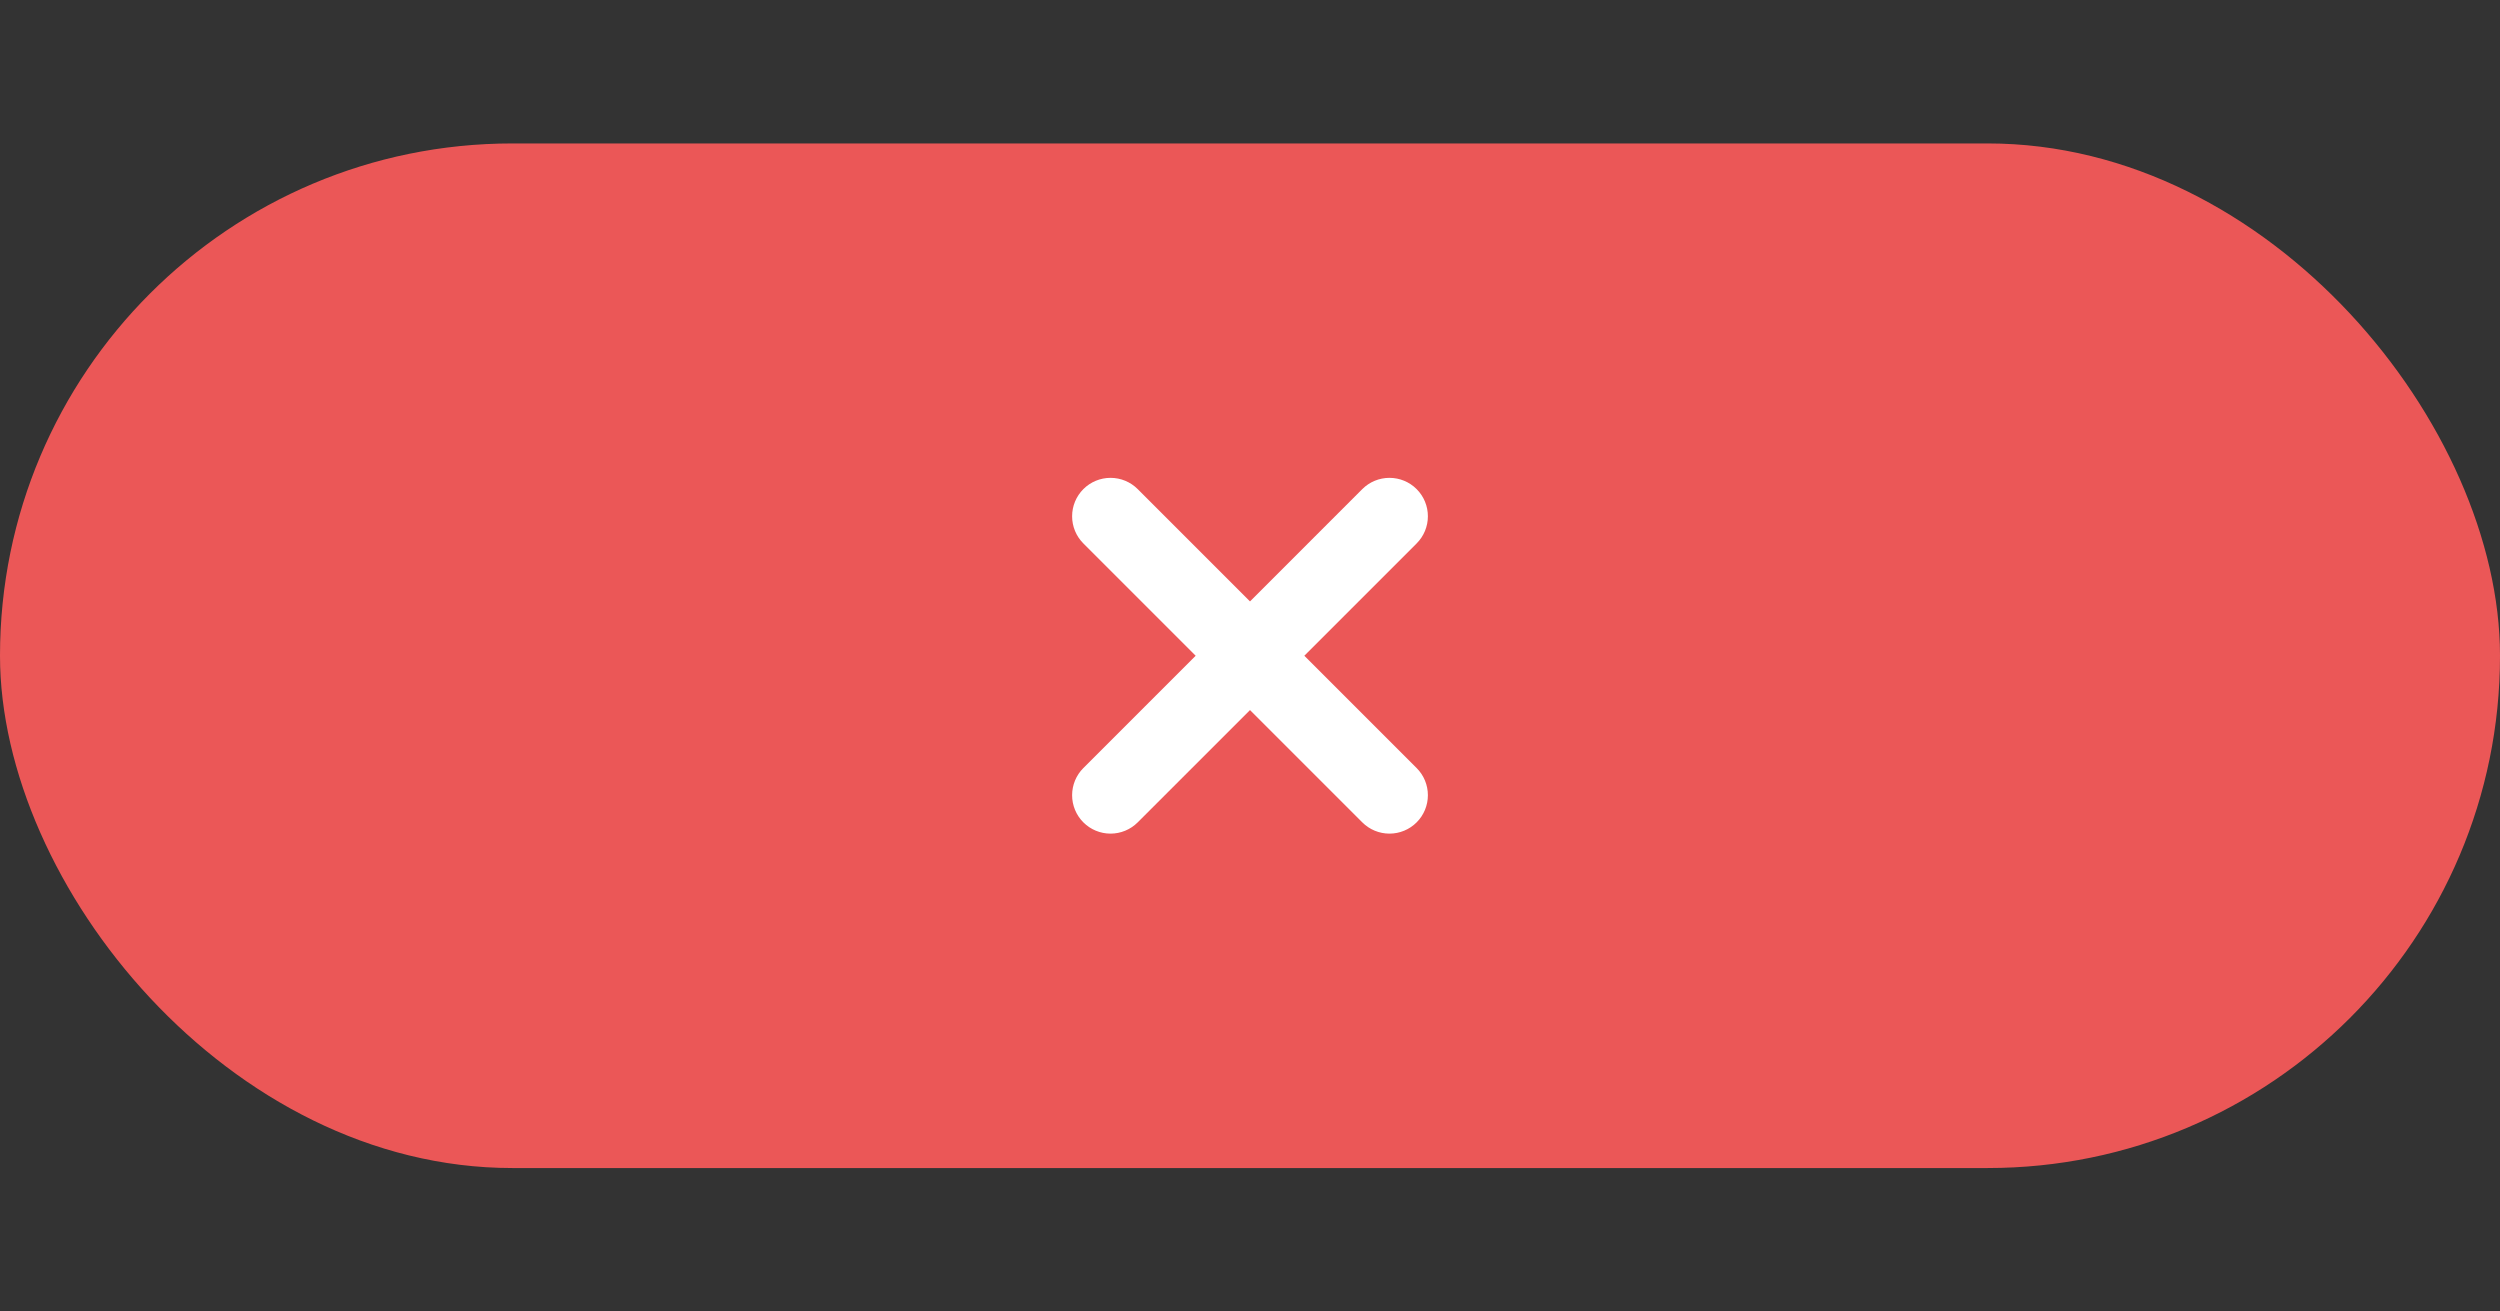 <svg width="122" height="64" viewBox="0 0 122 64" fill="none" xmlns="http://www.w3.org/2000/svg">
<rect x="0" y="0" width="122" height="64" fill="#333333" stroke="none"/>
<rect y="7" width="122" height="50" rx="25" fill="#EB5757"/>
<path d="M54.194 23.569C53.763 23.569 53.35 23.74 53.045 24.045C52.74 24.35 52.569 24.763 52.569 25.194C52.569 25.625 52.74 26.038 53.045 26.343L58.702 32L53.045 37.657C52.74 37.962 52.569 38.375 52.569 38.806C52.569 39.237 52.74 39.65 53.045 39.955C53.35 40.26 53.763 40.431 54.194 40.431C54.625 40.431 55.038 40.26 55.343 39.955L61 34.298L66.657 39.955C66.962 40.26 67.375 40.431 67.806 40.431C68.237 40.431 68.65 40.26 68.955 39.955C69.26 39.65 69.431 39.237 69.431 38.806C69.431 38.375 69.26 37.962 68.955 37.657L63.298 32L68.955 26.343C69.26 26.038 69.431 25.625 69.431 25.194C69.431 24.763 69.26 24.35 68.955 24.045C68.65 23.74 68.237 23.569 67.806 23.569C67.375 23.569 66.962 23.74 66.657 24.045L61 29.702L55.343 24.045C55.038 23.74 54.625 23.569 54.194 23.569Z" fill="white" stroke="white" stroke-width="0.5"/>
</svg>

